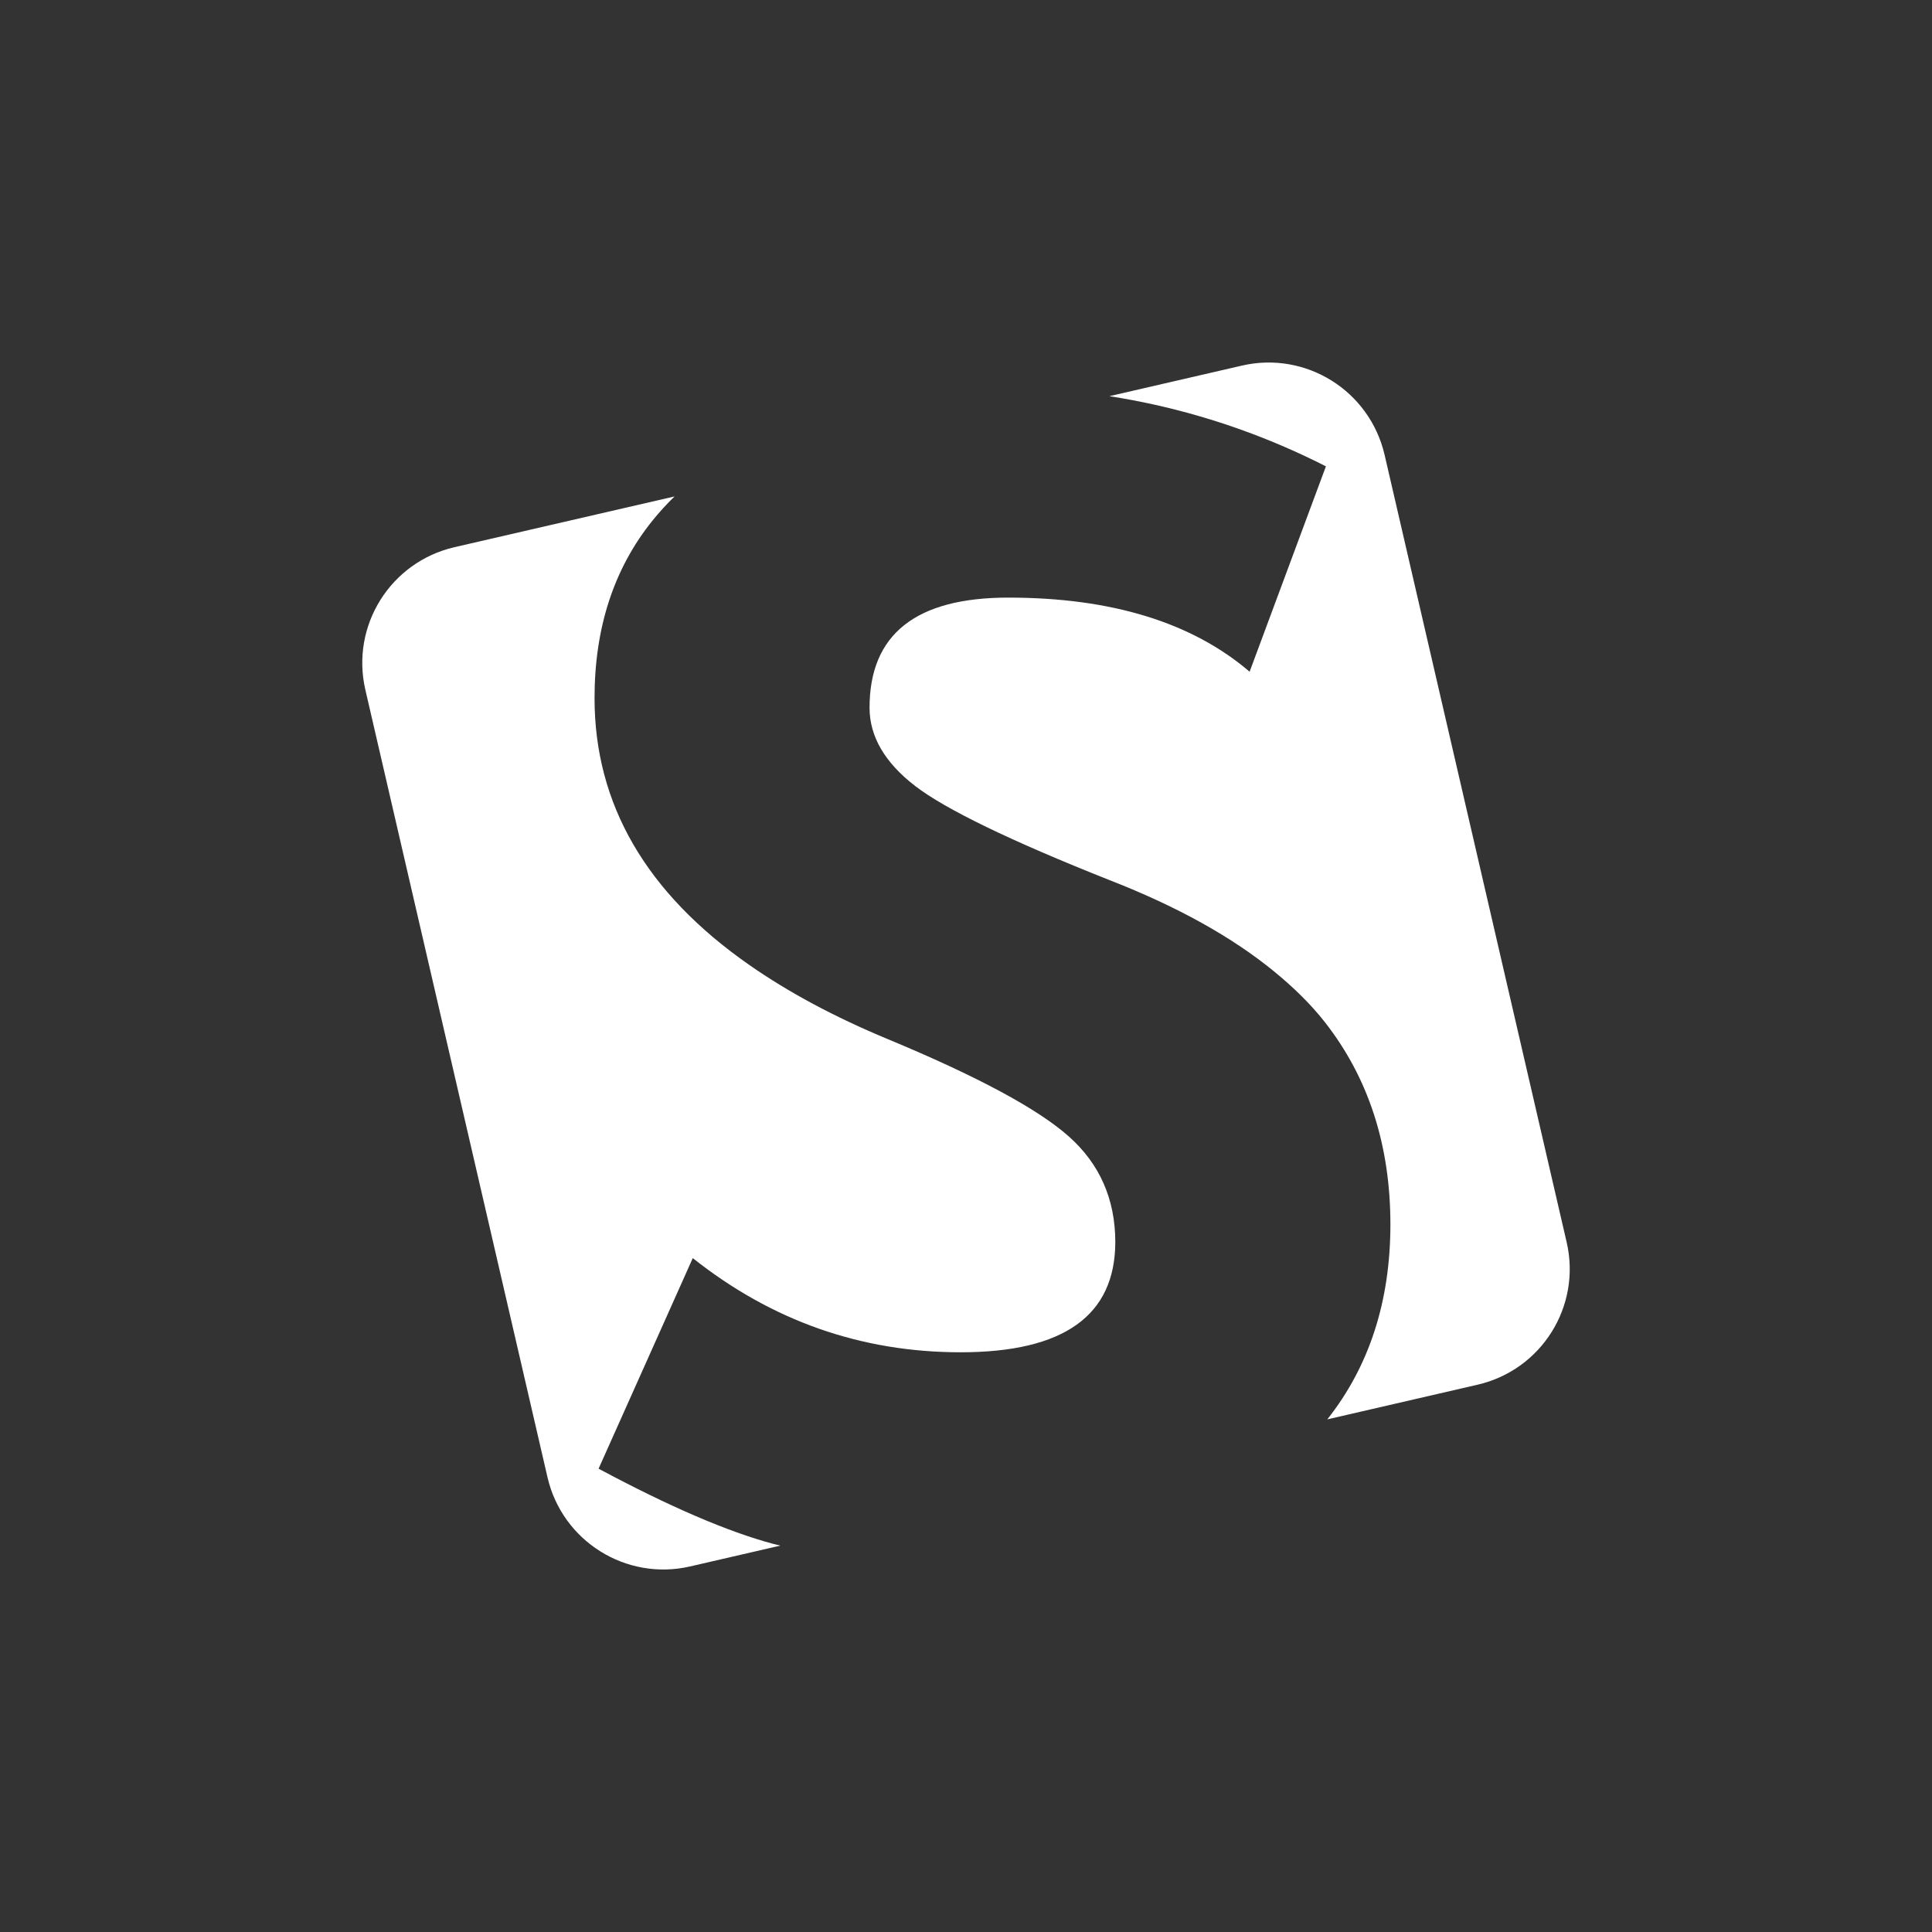 <?xml version="1.0" encoding="UTF-8" standalone="no"?>
<!-- Created with Inkscape (http://www.inkscape.org/) -->

<svg
   xmlns:dc="http://purl.org/dc/elements/1.1/"
   xmlns:cc="http://creativecommons.org/ns#"
   xmlns:rdf="http://www.w3.org/1999/02/22-rdf-syntax-ns#"
   xmlns:svg="http://www.w3.org/2000/svg"
   xmlns="http://www.w3.org/2000/svg"
   xmlns:inkscape="http://www.inkscape.org/namespaces/inkscape"
   version="1.1"
   width="128"
   height="128"
   id="svg2">
  <rect width="100%" height="100%" fill="#333333" stroke="none"/>
  <defs
     id="defs8" />
  <path
     d="m 97.885,91.742 -9.948,2.295 C 90.721,90.515 92.118,86.208 92.118,81.108 92.114,75.871 90.666,71.407 87.77,67.713 86.848,66.539 85.718,65.43 84.424,64.37 81.643,62.093 78.024,60.07 73.522,58.315 66.936,55.702 62.643,53.617 60.633,52.076 58.629,50.528 57.61,48.804 57.61,46.887 c 0,-4.863 3.068,-7.294 9.189,-7.294 6.825,0 12.167,1.638 15.991,4.91 L 87.846,30.896 C 84.194,29.038 80.41,27.687 76.5,26.813 75.508,26.593 74.508,26.405 73.499,26.248 l 8.785,-2.027 c 4.24,-0.975 8.452,1.664 9.445,5.897 L 103.795,82.3 c 0.982,4.236 -1.657,8.465 -5.91,9.442 z M 70.808,75.289 C 68.749,73.461 64.751,71.31 58.801,68.837 55.262,67.368 52.226,65.731 49.655,63.94 42.823,59.179 39.39,53.291 39.39,46.253 c 0,-4.666 1.28,-8.581 3.833,-11.755 0.45,-0.559 0.94,-1.096 1.469,-1.608 l -14.58,3.362 c -4.248,0.983 -6.884,5.205 -5.908,9.442 l 12.07,52.183 c 0.979,4.23 5.201,6.877 9.441,5.905 l 5.982,-1.381 -0.468,-0.116 C 48.24,101.488 44.386,99.836 39.658,97.304 l 6.24,-13.951 c 5.242,4.158 11.158,6.239 17.747,6.239 6.836,0 10.232,-2.431 10.247,-7.293 -10e-4,-2.851 -1.036,-5.19 -3.084,-7.01 z"
     inkscape:connector-curvature="0"
     id="path4"
     style="fill:#ffffff" />
</svg>
